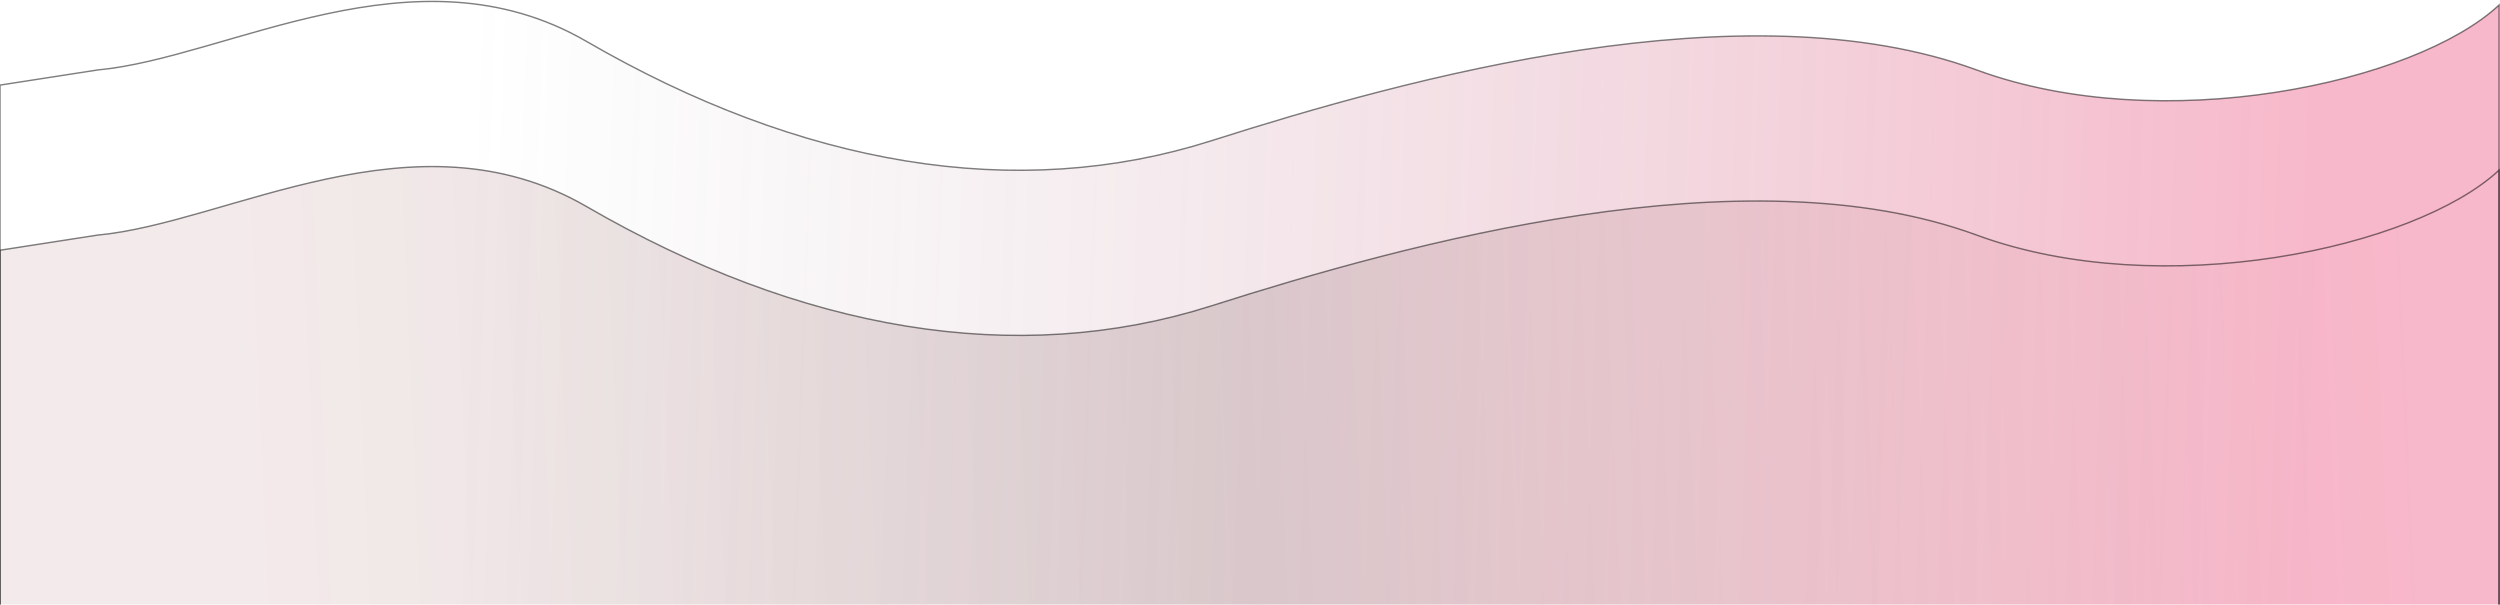 <svg width="1741" height="421" viewBox="0 0 1741 421" fill="none" xmlns="http://www.w3.org/2000/svg">
<path d="M408.415 28.817C288.934 -40.439 158.499 40.42 68.021 48.717L0 59.269V442H1740.37V3.5C1682.02 57.963 1505.28 96.057 1376.55 48.717C1215.63 -10.459 980.01 54.477 843.853 97.943C707.695 141.408 557.6 115.291 408.415 28.817Z" fill="url(#paint0_linear_27_12)" stroke="black" stroke-opacity="0.5"/>
<path d="M408.415 143.809C288.934 74.553 158.499 155.412 68.021 163.709L0 174.261V556.992H1740.37V118.492C1682.02 172.955 1505.28 211.049 1376.55 163.709C1215.63 104.533 980.01 169.469 843.853 212.935C707.695 256.4 557.6 230.283 408.415 143.809Z" fill="url(#paint1_linear_27_12)" stroke="black" stroke-opacity="0.5"/>
<defs>
<linearGradient id="paint0_linear_27_12" x1="1616" y1="103" x2="327" y2="56.5" gradientUnits="userSpaceOnUse">
<stop stop-color="#E82861" stop-opacity="0.33"/>
<stop offset="1" stop-color="#8B797F" stop-opacity="0"/>
</linearGradient>
<linearGradient id="paint1_linear_27_12" x1="1683" y1="239" x2="146.5" y2="306" gradientUnits="userSpaceOnUse">
<stop stop-color="#CA3333" stop-opacity="0"/>
<stop offset="0.532" stop-color="#61373B" stop-opacity="0.18"/>
<stop offset="1" stop-color="#8E3237" stop-opacity="0.1"/>
</linearGradient>
</defs>
</svg>
